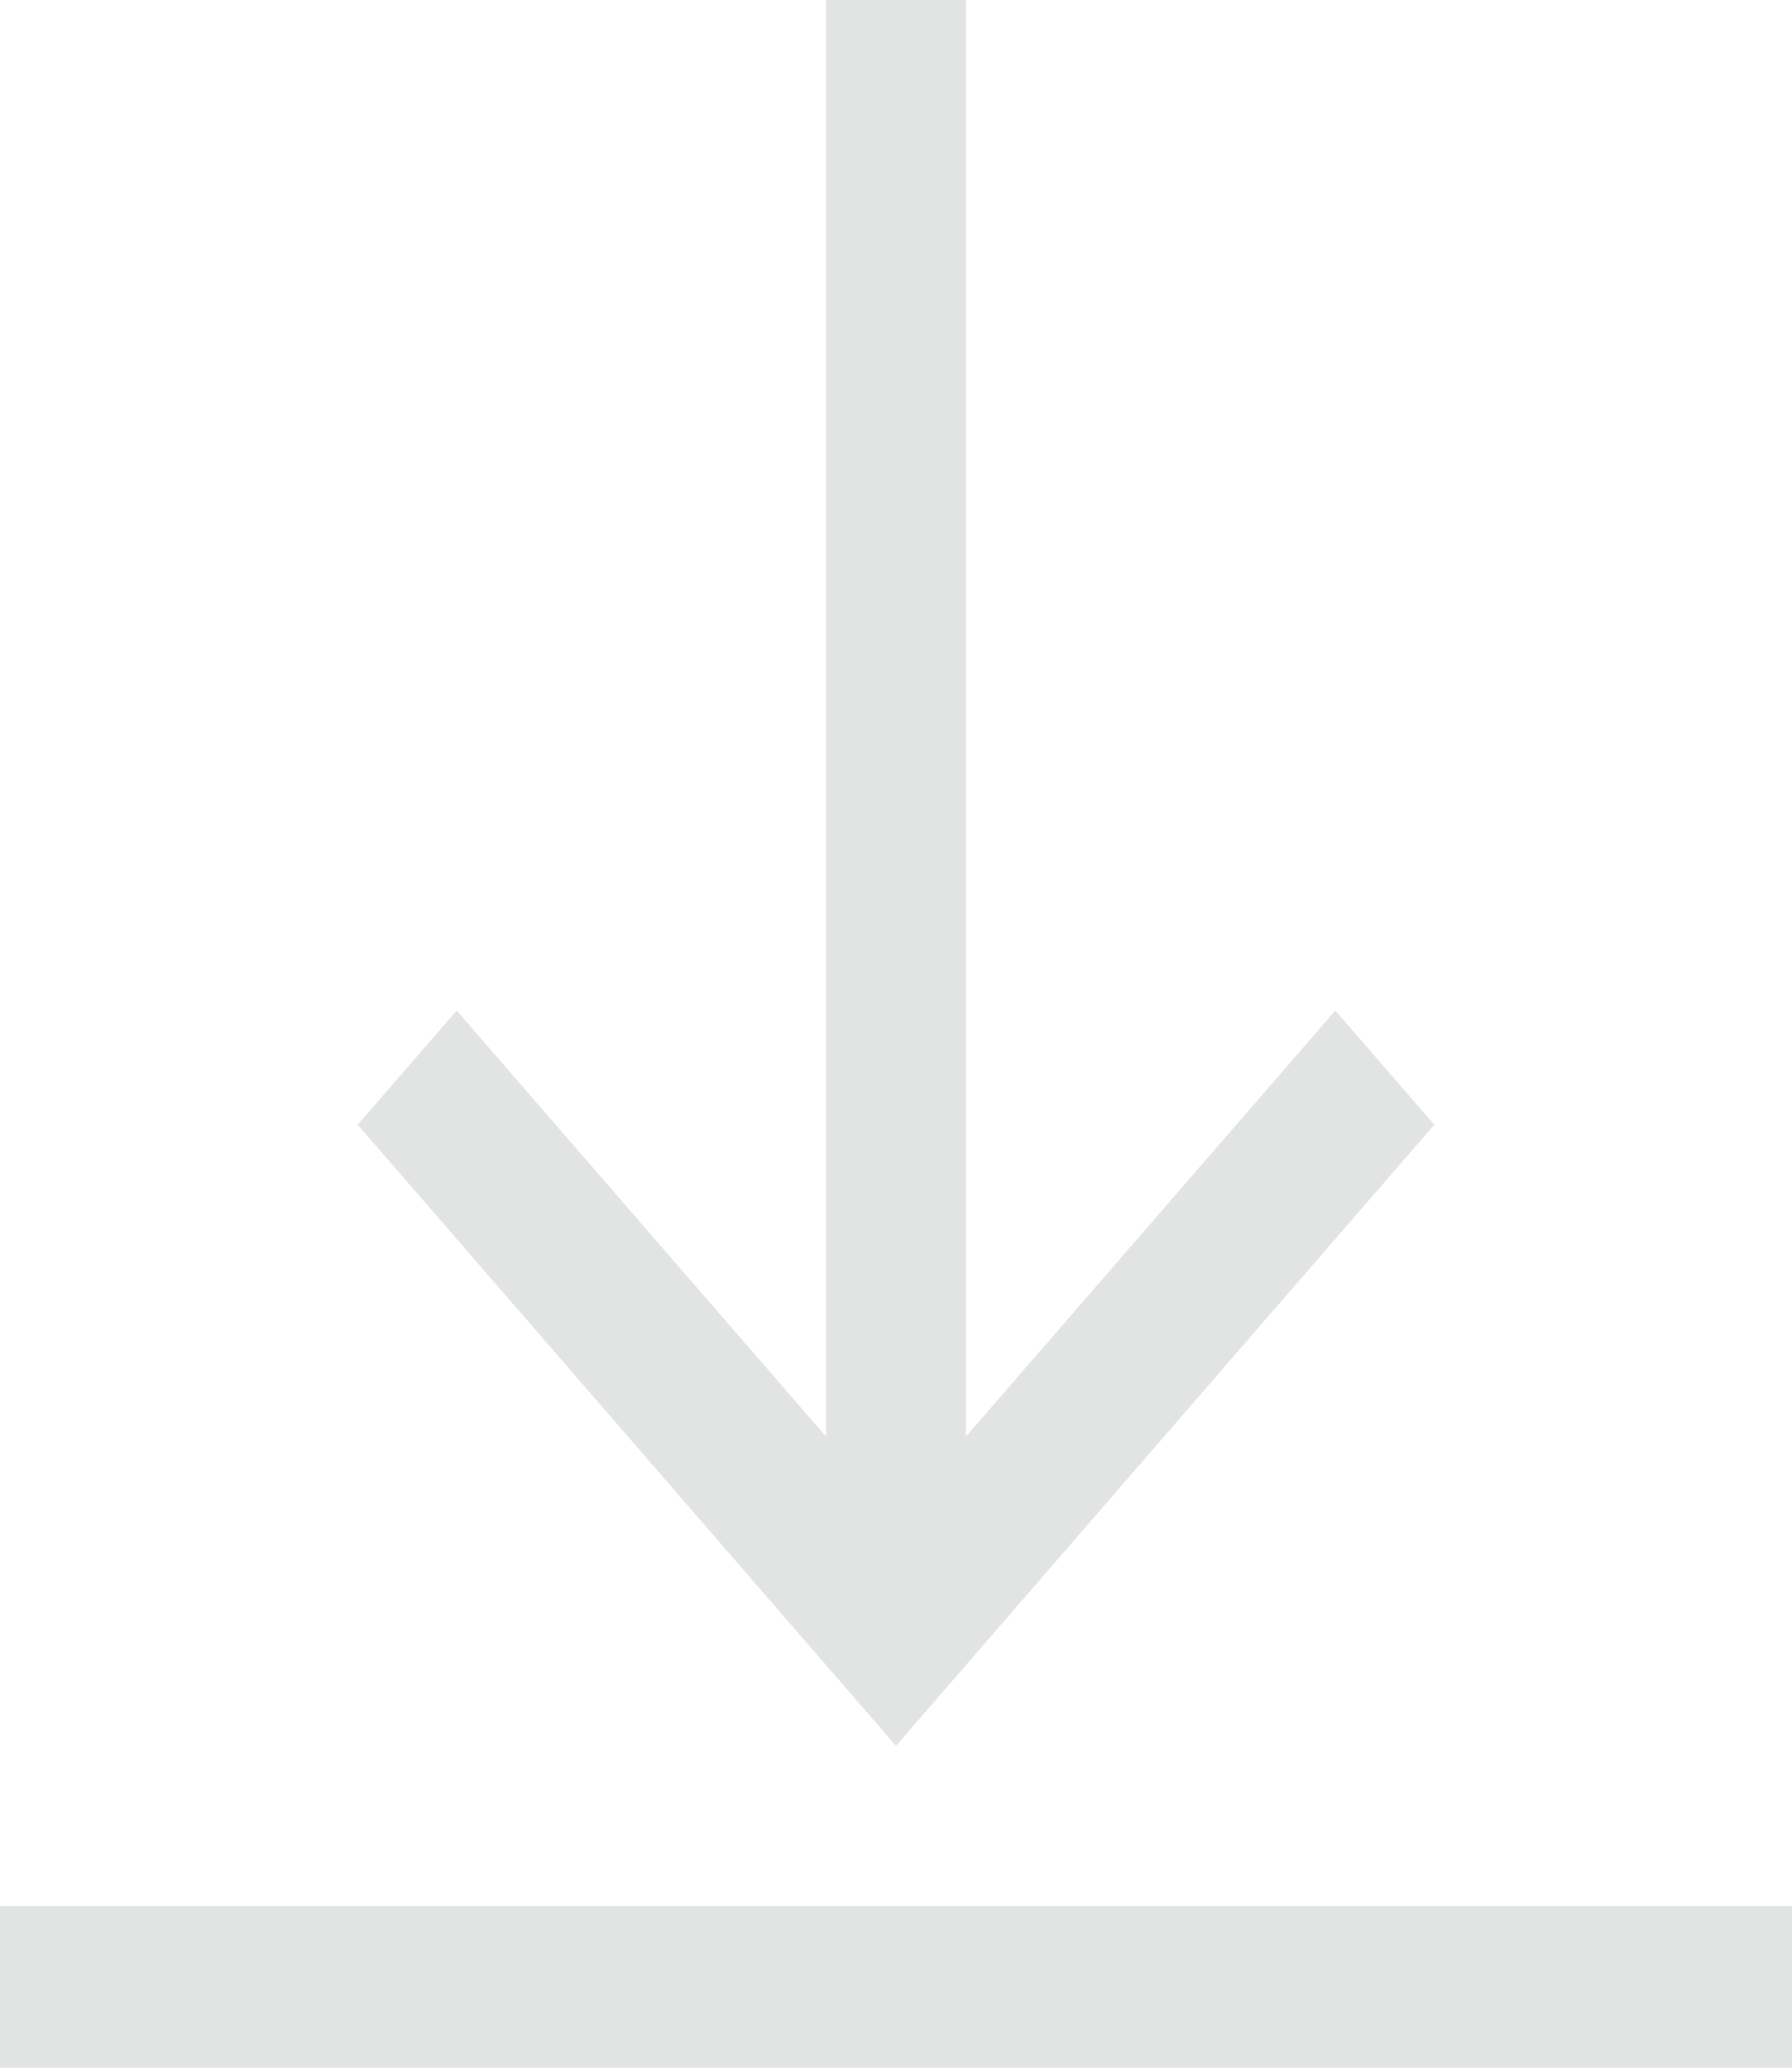 <svg width="13" height="15" viewBox="0 0 13 15" fill="#E2E3E3" xmlns="http://www.w3.org/2000/svg">
  <path
    d="M10.405 8.159L6.5 12.665L2.595 8.159L3.313 7.331L5.992 10.421V0H7.008V10.421L9.687 7.331L10.405 8.159ZM13 13.828H0V15H13V13.828Z"/>
</svg>
